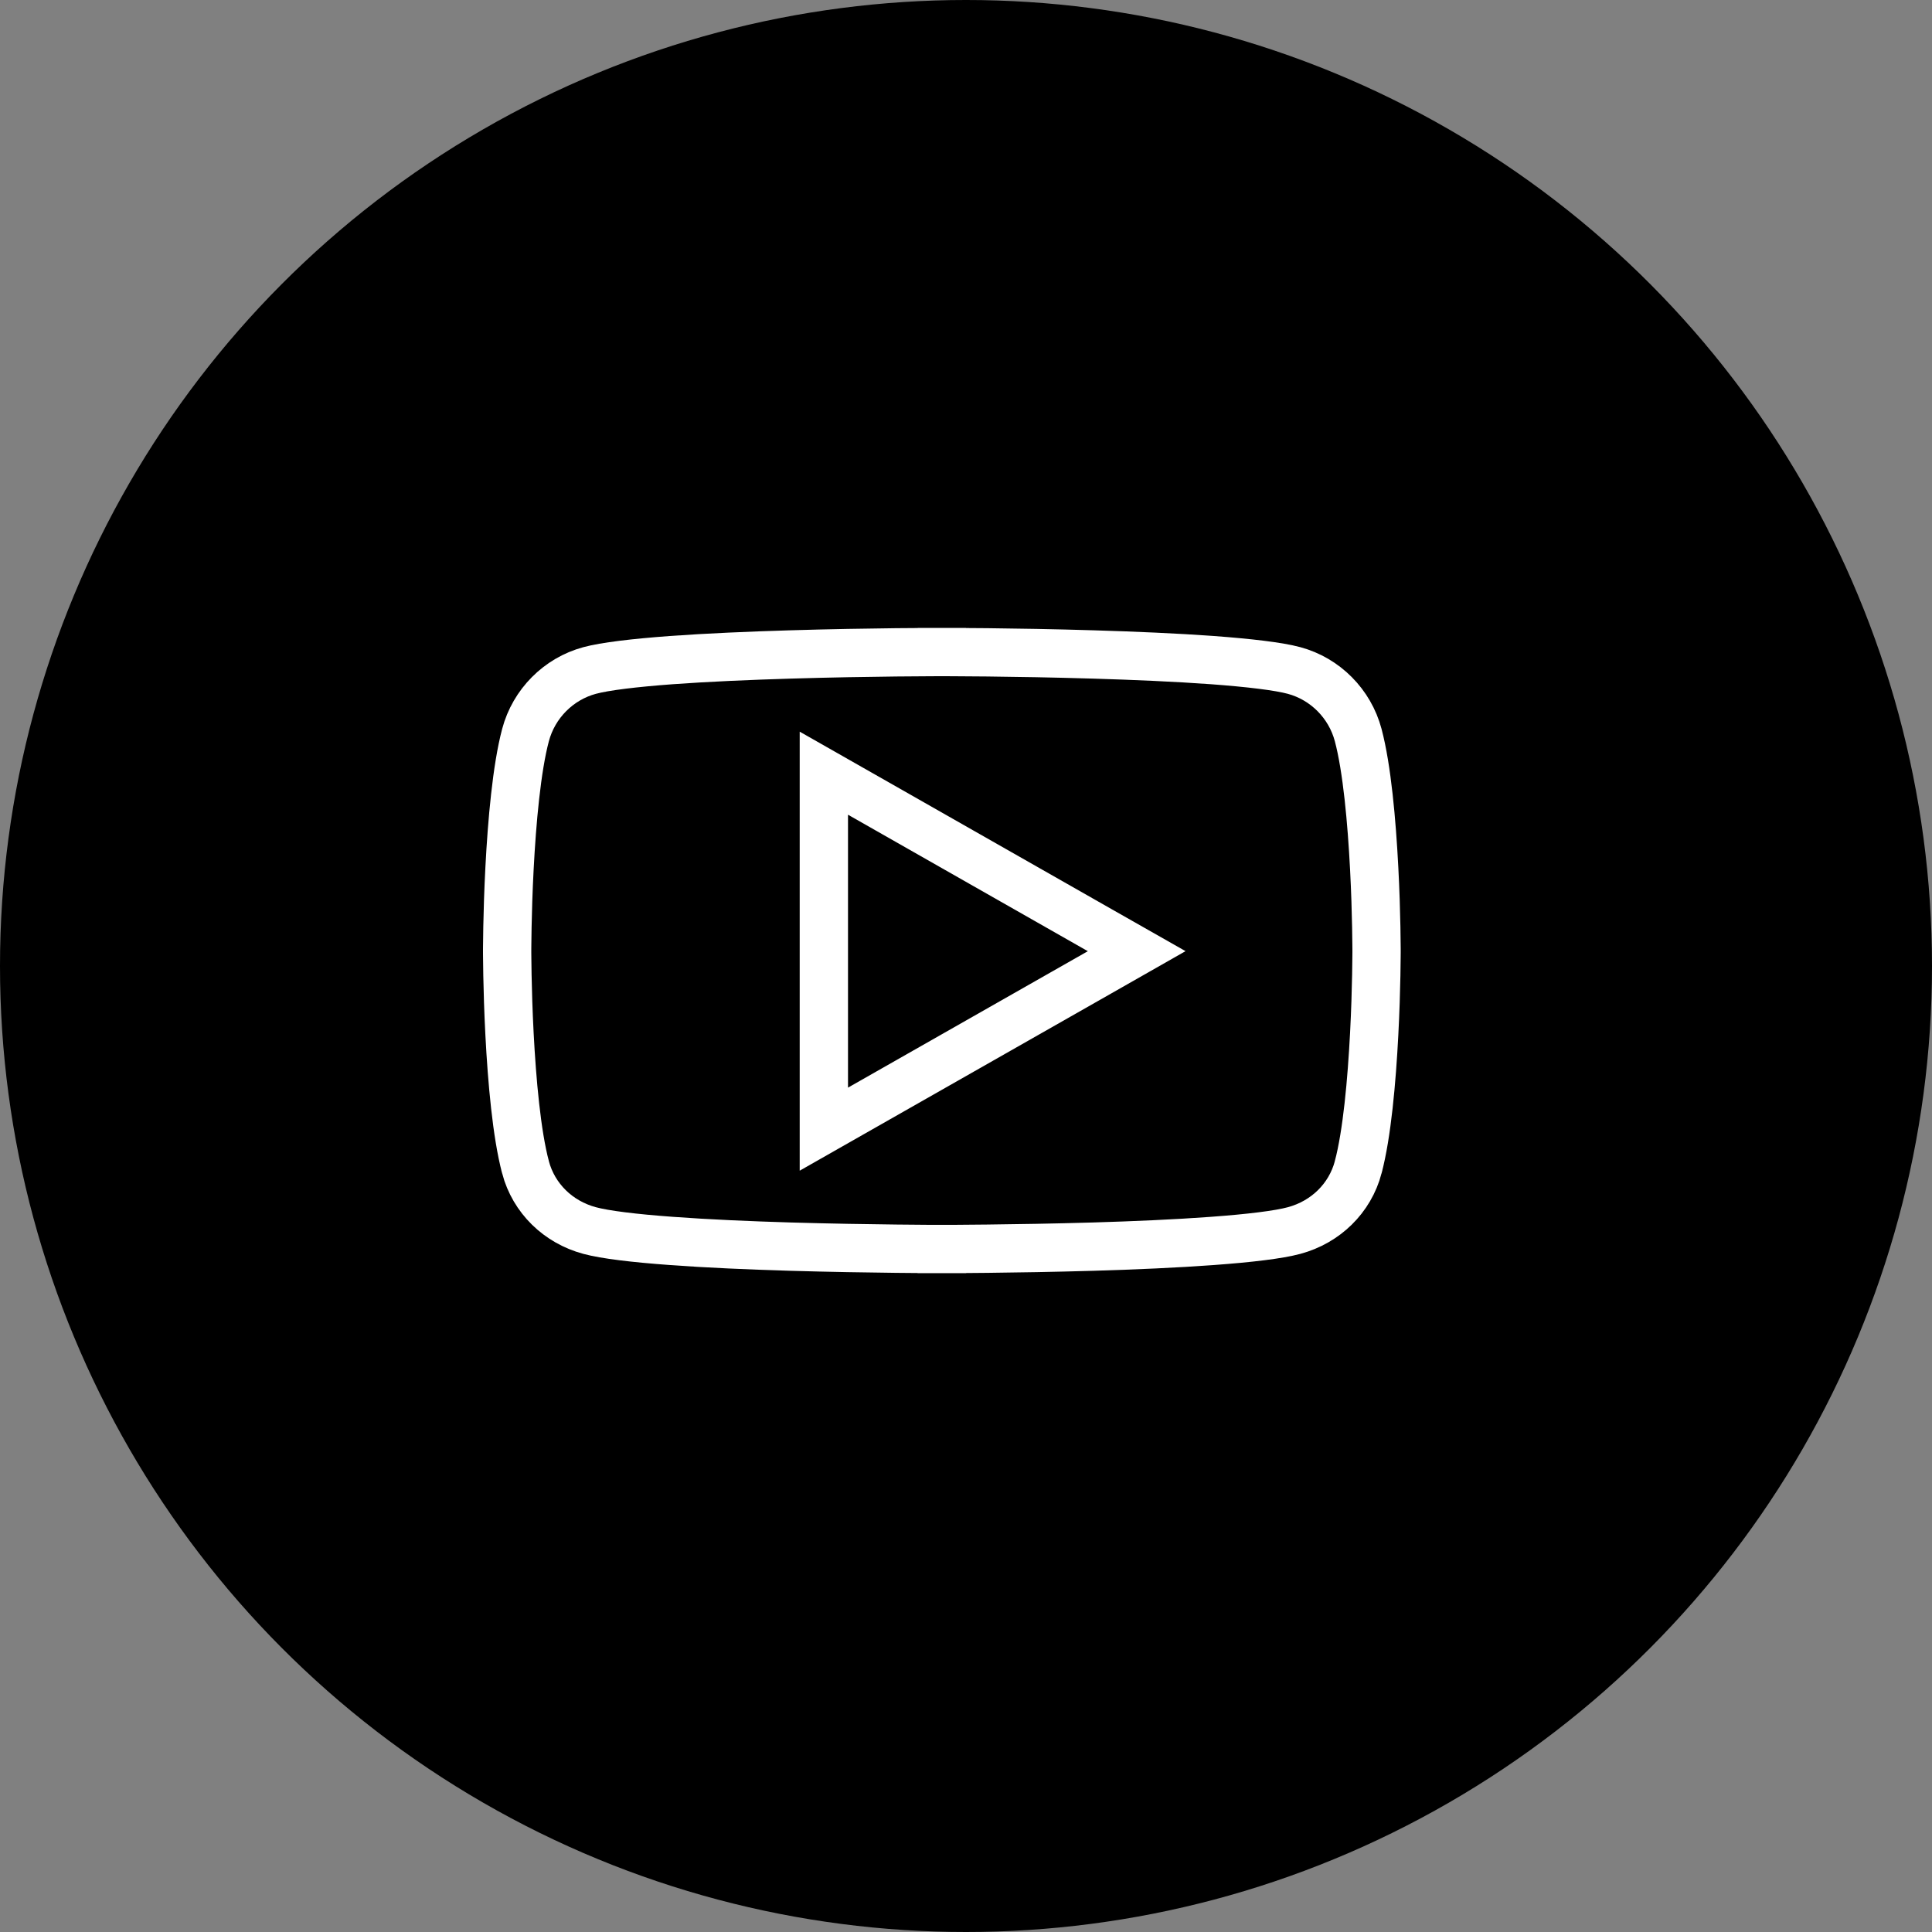 <svg width="40" height="40" viewBox="0 0 40 40" fill="none" xmlns="http://www.w3.org/2000/svg">
<rect x="0" y="0" width="40" height="40" fill="#808080" stroke="none"/>
<circle cx="20" cy="20" r="20" fill="black"/>
<path d="M28.12 15.219L28.12 15.219C28.303 15.908 28.401 17.011 28.451 17.977C28.476 18.452 28.488 18.882 28.494 19.194C28.497 19.349 28.498 19.475 28.499 19.561L28.5 19.66L28.5 19.685L28.5 19.691L28.5 19.693V19.693V19.694L28.5 19.695L28.5 19.701L28.5 19.726L28.499 19.825C28.498 19.912 28.497 20.037 28.494 20.193C28.488 20.504 28.476 20.934 28.451 21.41C28.401 22.376 28.303 23.478 28.12 24.167L28.12 24.168C27.949 24.81 27.446 25.301 26.793 25.477L26.793 25.477C26.475 25.563 25.871 25.636 25.102 25.692C24.346 25.748 23.473 25.785 22.641 25.81C21.81 25.834 21.024 25.847 20.446 25.853C20.157 25.856 19.92 25.858 19.756 25.859L19.566 25.859L19.517 25.859L19.504 25.859L19.501 25.859L19.5 25.859H19.5L19.5 26.359L19.5 25.859H19.5L19.499 25.859L19.496 25.859L19.483 25.859L19.434 25.859L19.244 25.859C19.08 25.858 18.843 25.856 18.554 25.853C17.976 25.847 17.19 25.834 16.359 25.81C15.527 25.785 14.653 25.748 13.898 25.692C13.129 25.636 12.525 25.563 12.207 25.477L12.207 25.477C11.554 25.301 11.051 24.81 10.88 24.168L10.88 24.167C10.697 23.478 10.599 22.376 10.549 21.41C10.524 20.934 10.512 20.504 10.506 20.193C10.503 20.037 10.502 19.912 10.501 19.825L10.5 19.726L10.5 19.701L10.5 19.695L10.5 19.694L10.5 19.693V19.693V19.693V19.693L10.5 19.693L10.5 19.691L10.5 19.685L10.5 19.66L10.501 19.561C10.502 19.475 10.503 19.349 10.506 19.194C10.512 18.882 10.524 18.452 10.549 17.977C10.599 17.011 10.697 15.908 10.88 15.219L10.88 15.219C11.053 14.568 11.563 14.056 12.207 13.882L12.207 13.882C12.525 13.796 13.129 13.724 13.898 13.667C14.653 13.612 15.527 13.575 16.359 13.55C17.19 13.525 17.976 13.512 18.554 13.506C18.843 13.503 19.08 13.502 19.244 13.501L19.434 13.5L19.483 13.5L19.496 13.5L19.499 13.5L19.5 13.5H19.5L19.5 13L19.5 13.5H19.5L19.501 13.5L19.504 13.5L19.517 13.5L19.566 13.5L19.756 13.501C19.92 13.502 20.157 13.503 20.446 13.506C21.024 13.512 21.81 13.525 22.641 13.55C23.473 13.575 24.346 13.612 25.102 13.667C25.871 13.724 26.475 13.796 26.793 13.882L26.793 13.882C27.437 14.056 27.947 14.568 28.12 15.219ZM17.057 22.518V23.378L17.804 22.953L22.77 20.128L23.534 19.693L22.77 19.259L17.804 16.433L17.057 16.008V16.868V22.518Z" stroke="white"/>
</svg>

